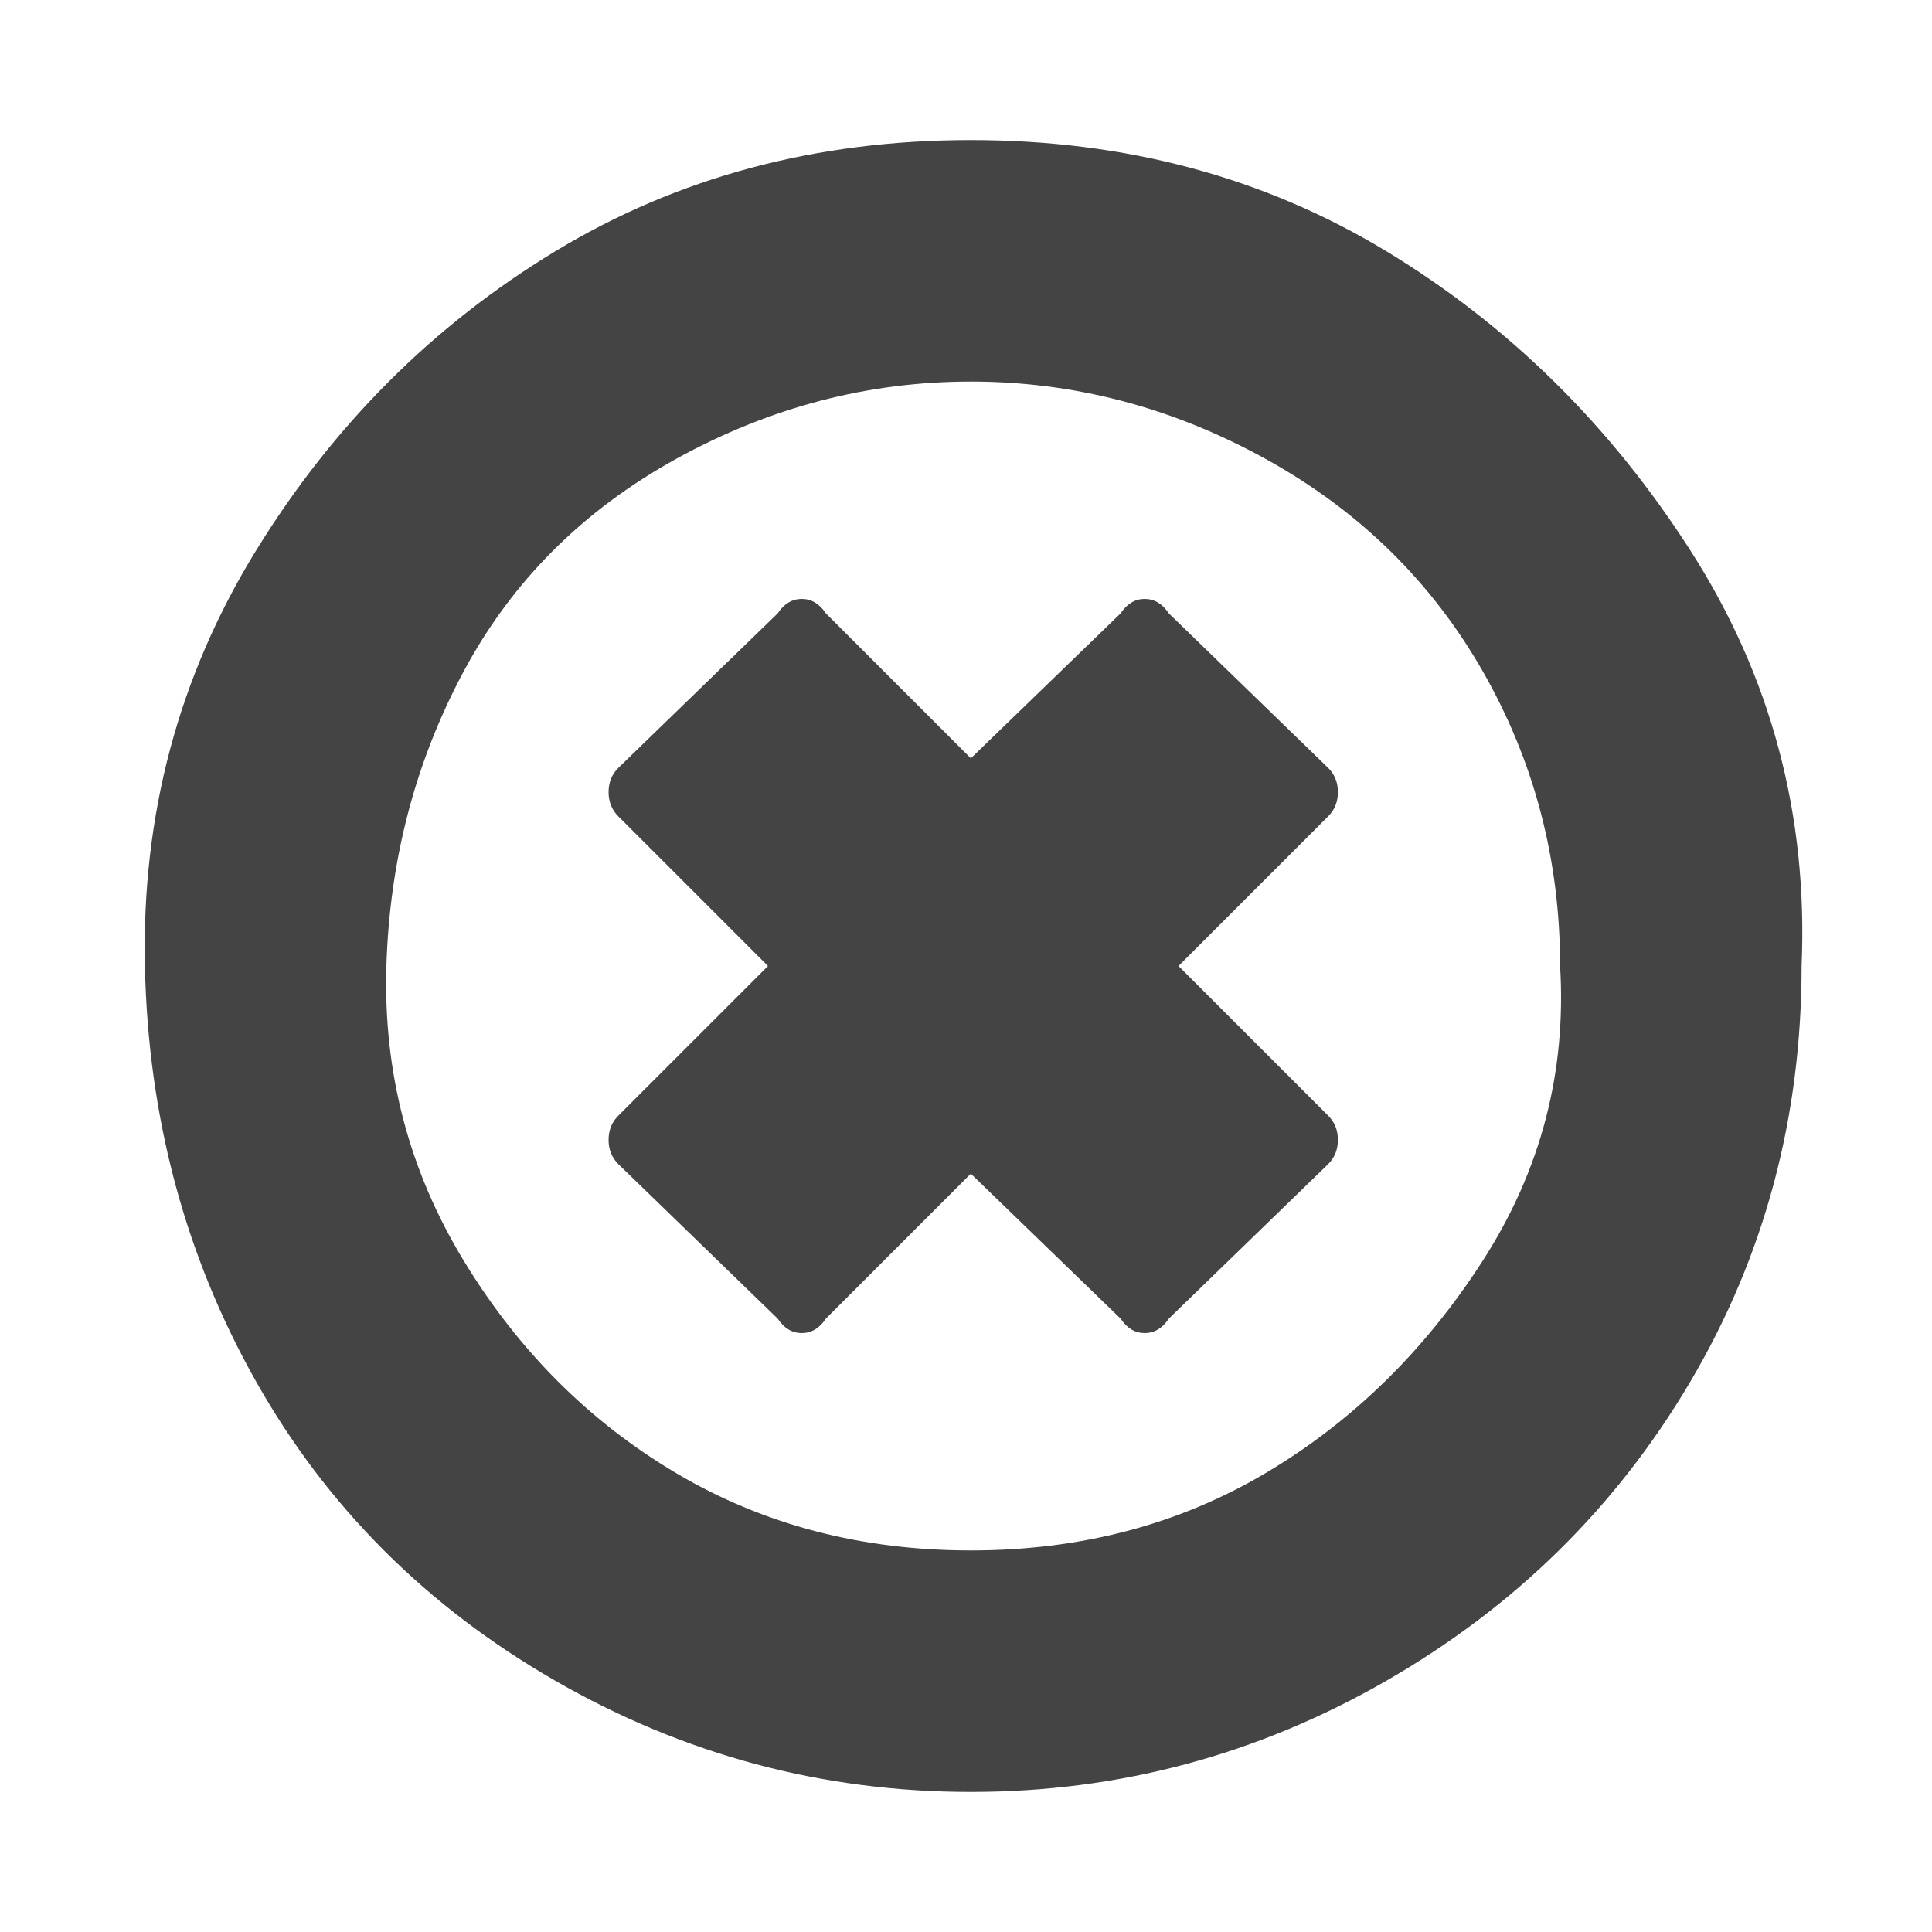 <?xml version="1.0"?><svg xmlns="http://www.w3.org/2000/svg" width="40" height="40" viewBox="0 0 40 40"><path fill="#444" d="m27.5 24.1l-3.3 3.2q-0.2 0.3-0.5 0.3t-0.5-0.3l-3.1-3-3 3q-0.2 0.3-0.5 0.3t-0.5-0.3l-3.3-3.2q-0.2-0.2-0.2-0.5t0.2-0.5l3.1-3.1-3.1-3.1q-0.2-0.2-0.2-0.5t0.2-0.5l3.3-3.2q0.2-0.3 0.5-0.3t0.5 0.3l3 3 3.1-3q0.2-0.3 0.5-0.3t0.5 0.3l3.3 3.2q0.2 0.2 0.2 0.5t-0.2 0.5l-3.1 3.1 3.1 3.1q0.2 0.2 0.2 0.5t-0.2 0.5z m4.8-4.1q0-3.3-1.6-6.1t-4.5-4.4-6.1-1.6-6.1 1.6-4.4 4.4-1.6 6.1 1.6 6.1 4.4 4.4 6.1 1.6 6.1-1.6 4.5-4.4 1.6-6.1z m5 0q0 4.7-2.3 8.6t-6.3 6.2-8.6 2.3-8.6-2.3-6.2-6.2-2.3-8.6 2.3-8.6 6.2-6.2 8.6-2.3 8.6 2.3 6.3 6.2 2.3 8.6z"></path></svg>